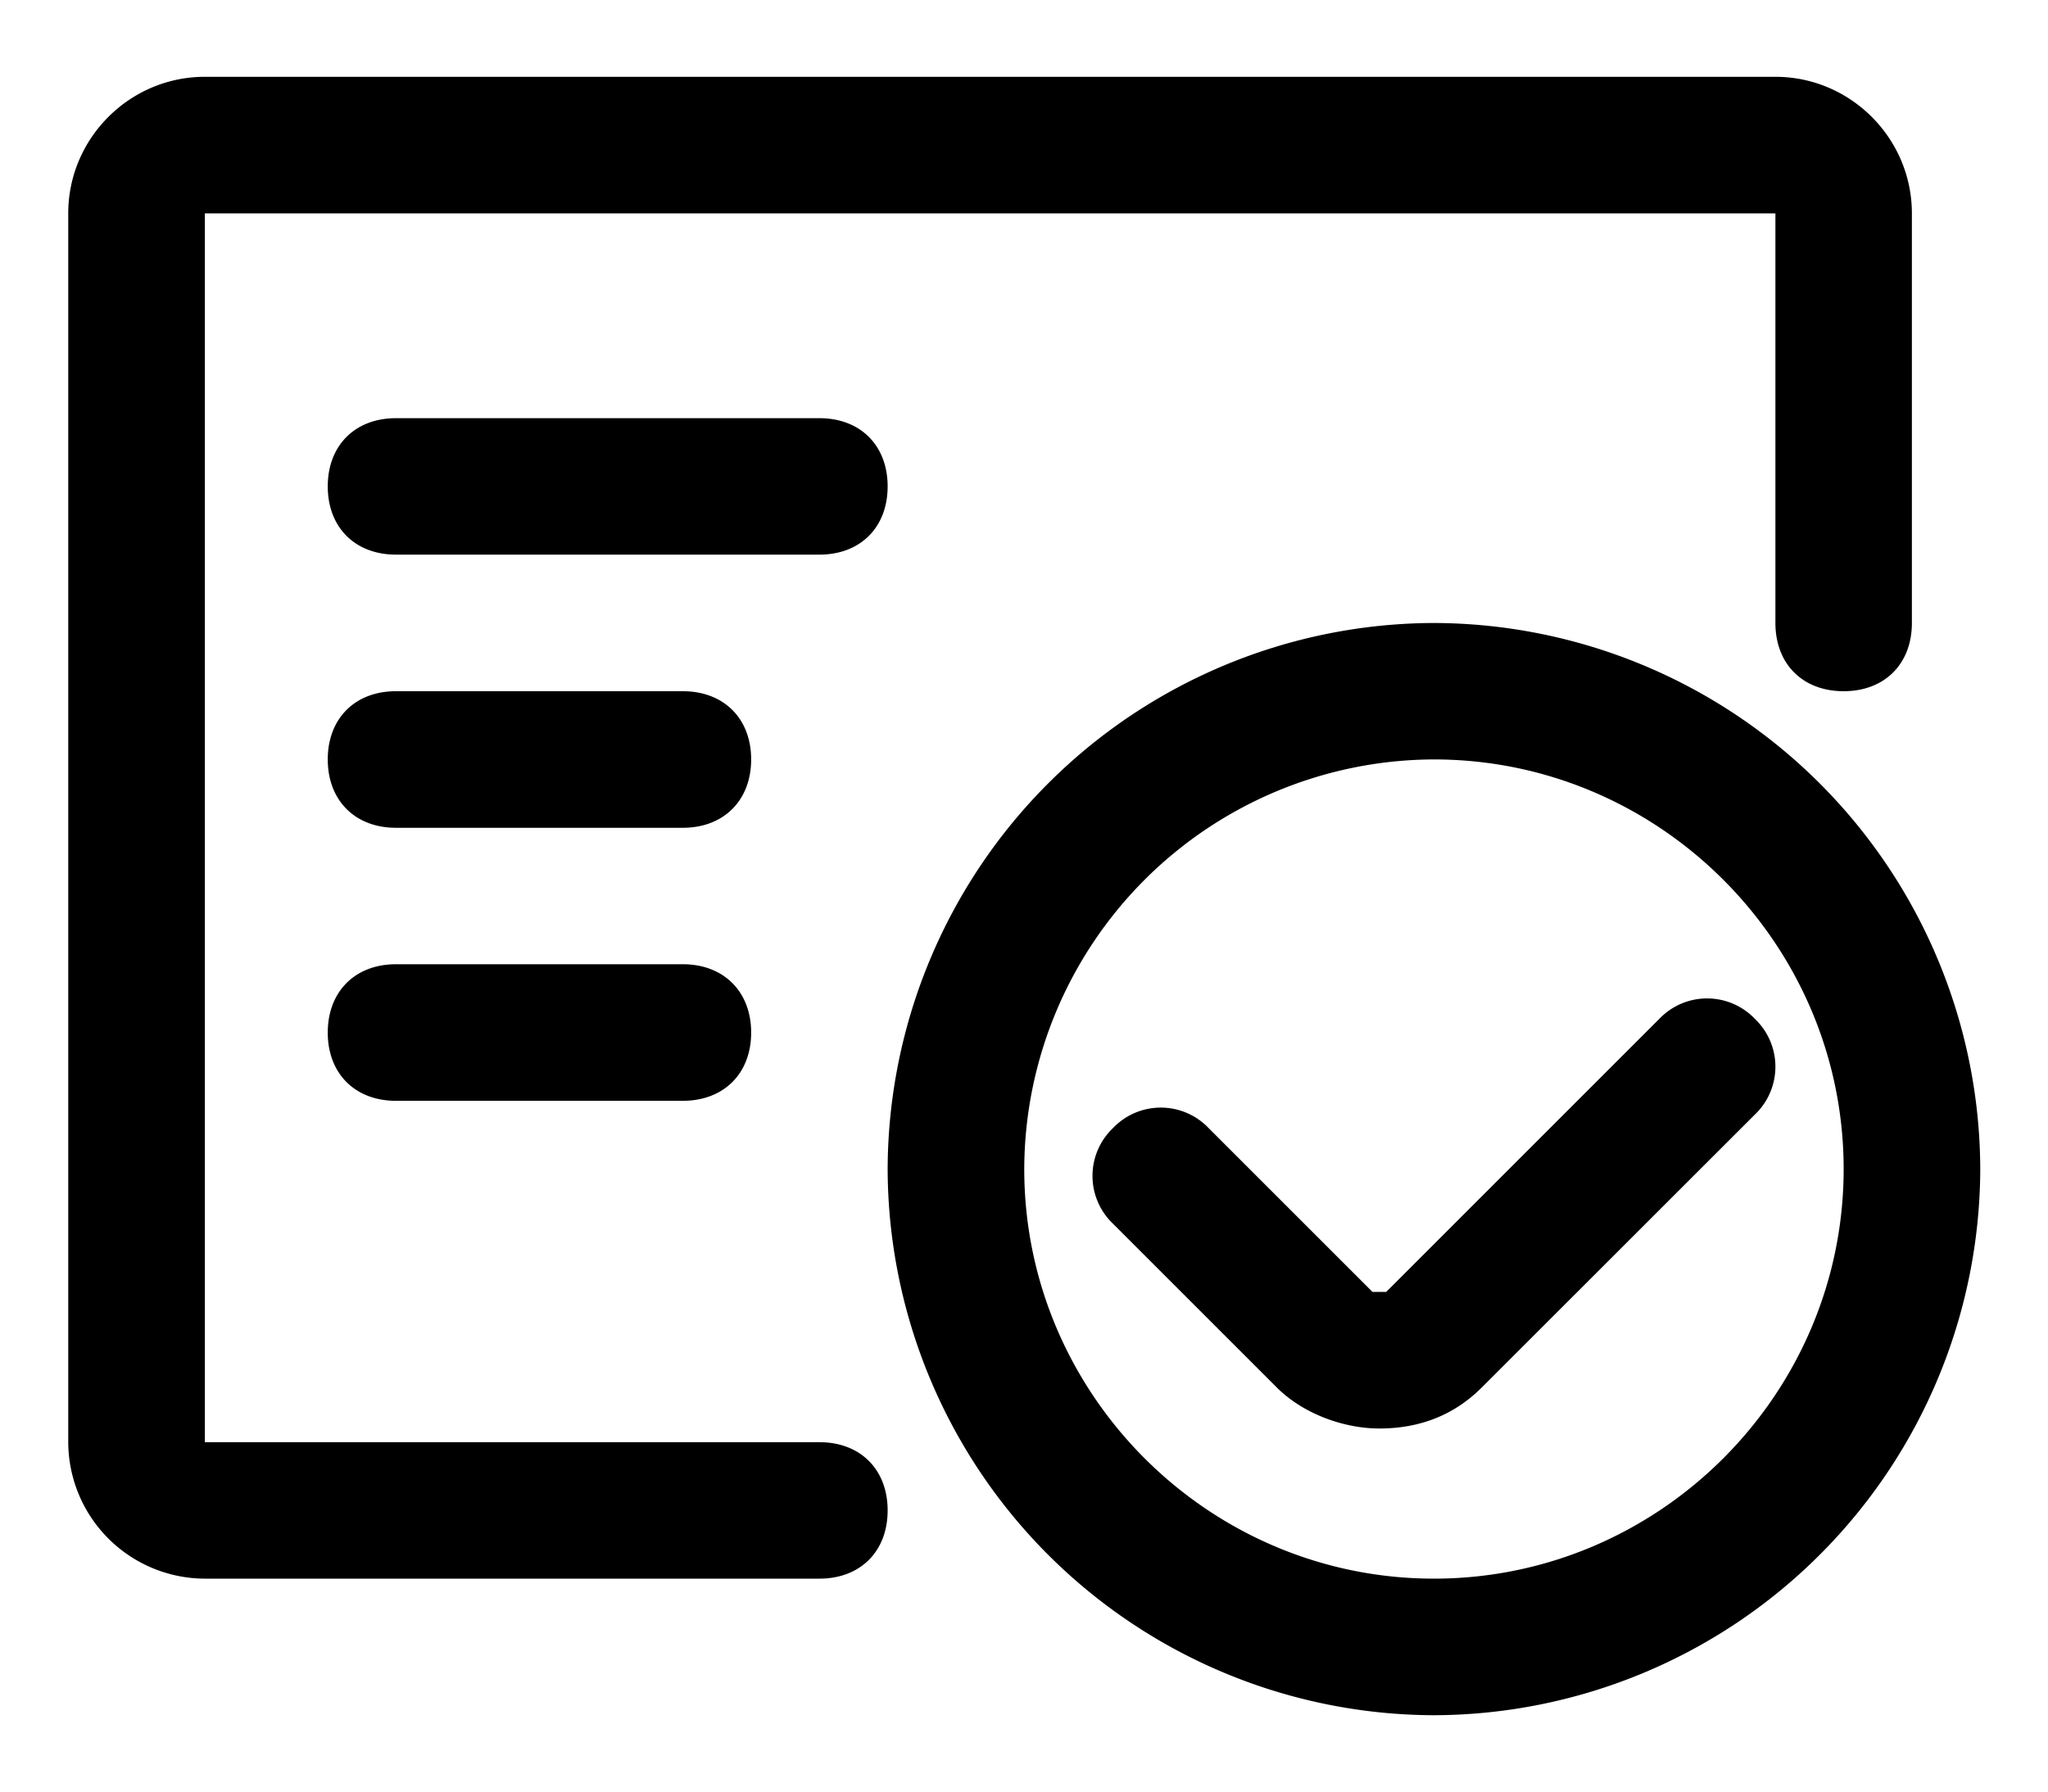 <?xml version="1.0" standalone="no"?><!DOCTYPE svg PUBLIC "-//W3C//DTD SVG 1.1//EN" "http://www.w3.org/Graphics/SVG/1.1/DTD/svg11.dtd"><svg t="1542268289809" class="icon" style="" viewBox="0 0 1170 1024" version="1.1" xmlns="http://www.w3.org/2000/svg" p-id="3778" xmlns:xlink="http://www.w3.org/1999/xlink" width="228.516" height="200"><defs><style type="text/css"></style></defs><path d="M468.114 902.071H117.029a78.263 78.263 0 0 1-78.043-77.97v-702.171C38.985 78.994 74.094 43.886 117.029 43.886h897.243c42.862 0 77.97 35.109 77.97 78.043v234.057c0 23.406-15.579 38.985-38.985 38.985-23.406 0-38.985-15.579-38.985-38.985v-234.057H117.029v702.171h351.086c23.406 0 38.985 15.579 38.985 38.985 0 23.406-15.579 38.985-38.985 38.985z" p-id="3779"></path><path d="M819.2 980.114a313.051 313.051 0 0 1-312.101-312.101A313.051 313.051 0 0 1 819.2 355.986a313.051 313.051 0 0 1 312.101 312.027A313.051 313.051 0 0 1 819.2 980.114z m0-546.158a234.789 234.789 0 0 0-234.057 234.057c0 128.731 105.326 234.057 234.057 234.057 128.731 0 234.057-105.326 234.057-234.057 0-128.731-105.326-234.057-234.057-234.057z m-351.086-117.029H226.231c-23.406 0-38.985-15.579-38.985-38.985 0-23.406 15.579-38.985 38.985-38.985H468.114c23.406 0 38.985 15.579 38.985 38.985 0 23.406-15.579 38.985-38.985 38.985zM390.071 473.015h-163.84c-23.406 0-38.985-15.653-38.985-39.058 0-23.406 15.579-38.985 38.985-38.985h163.84c23.406 0 39.058 15.579 39.058 38.985 0 23.406-15.653 39.058-39.058 39.058z m0 156.014h-163.84c-23.406 0-38.985-15.579-38.985-38.985 0-23.406 15.579-39.058 38.985-39.058h163.84c23.406 0 39.058 15.653 39.058 39.058 0 23.406-15.653 38.985-39.058 38.985z" p-id="3780"></path><path d="M787.968 816.274c-19.456 0-42.862-7.826-58.514-23.406l-93.623-93.623a37.742 37.742 0 0 1 0-54.638 37.742 37.742 0 0 1 54.638 0l93.623 93.623h7.826L947.931 582.217a37.742 37.742 0 0 1 54.638 0 37.742 37.742 0 0 1 0 54.638l-156.087 156.014c-15.579 15.579-35.109 23.406-58.514 23.406z" p-id="3781"></path></svg>